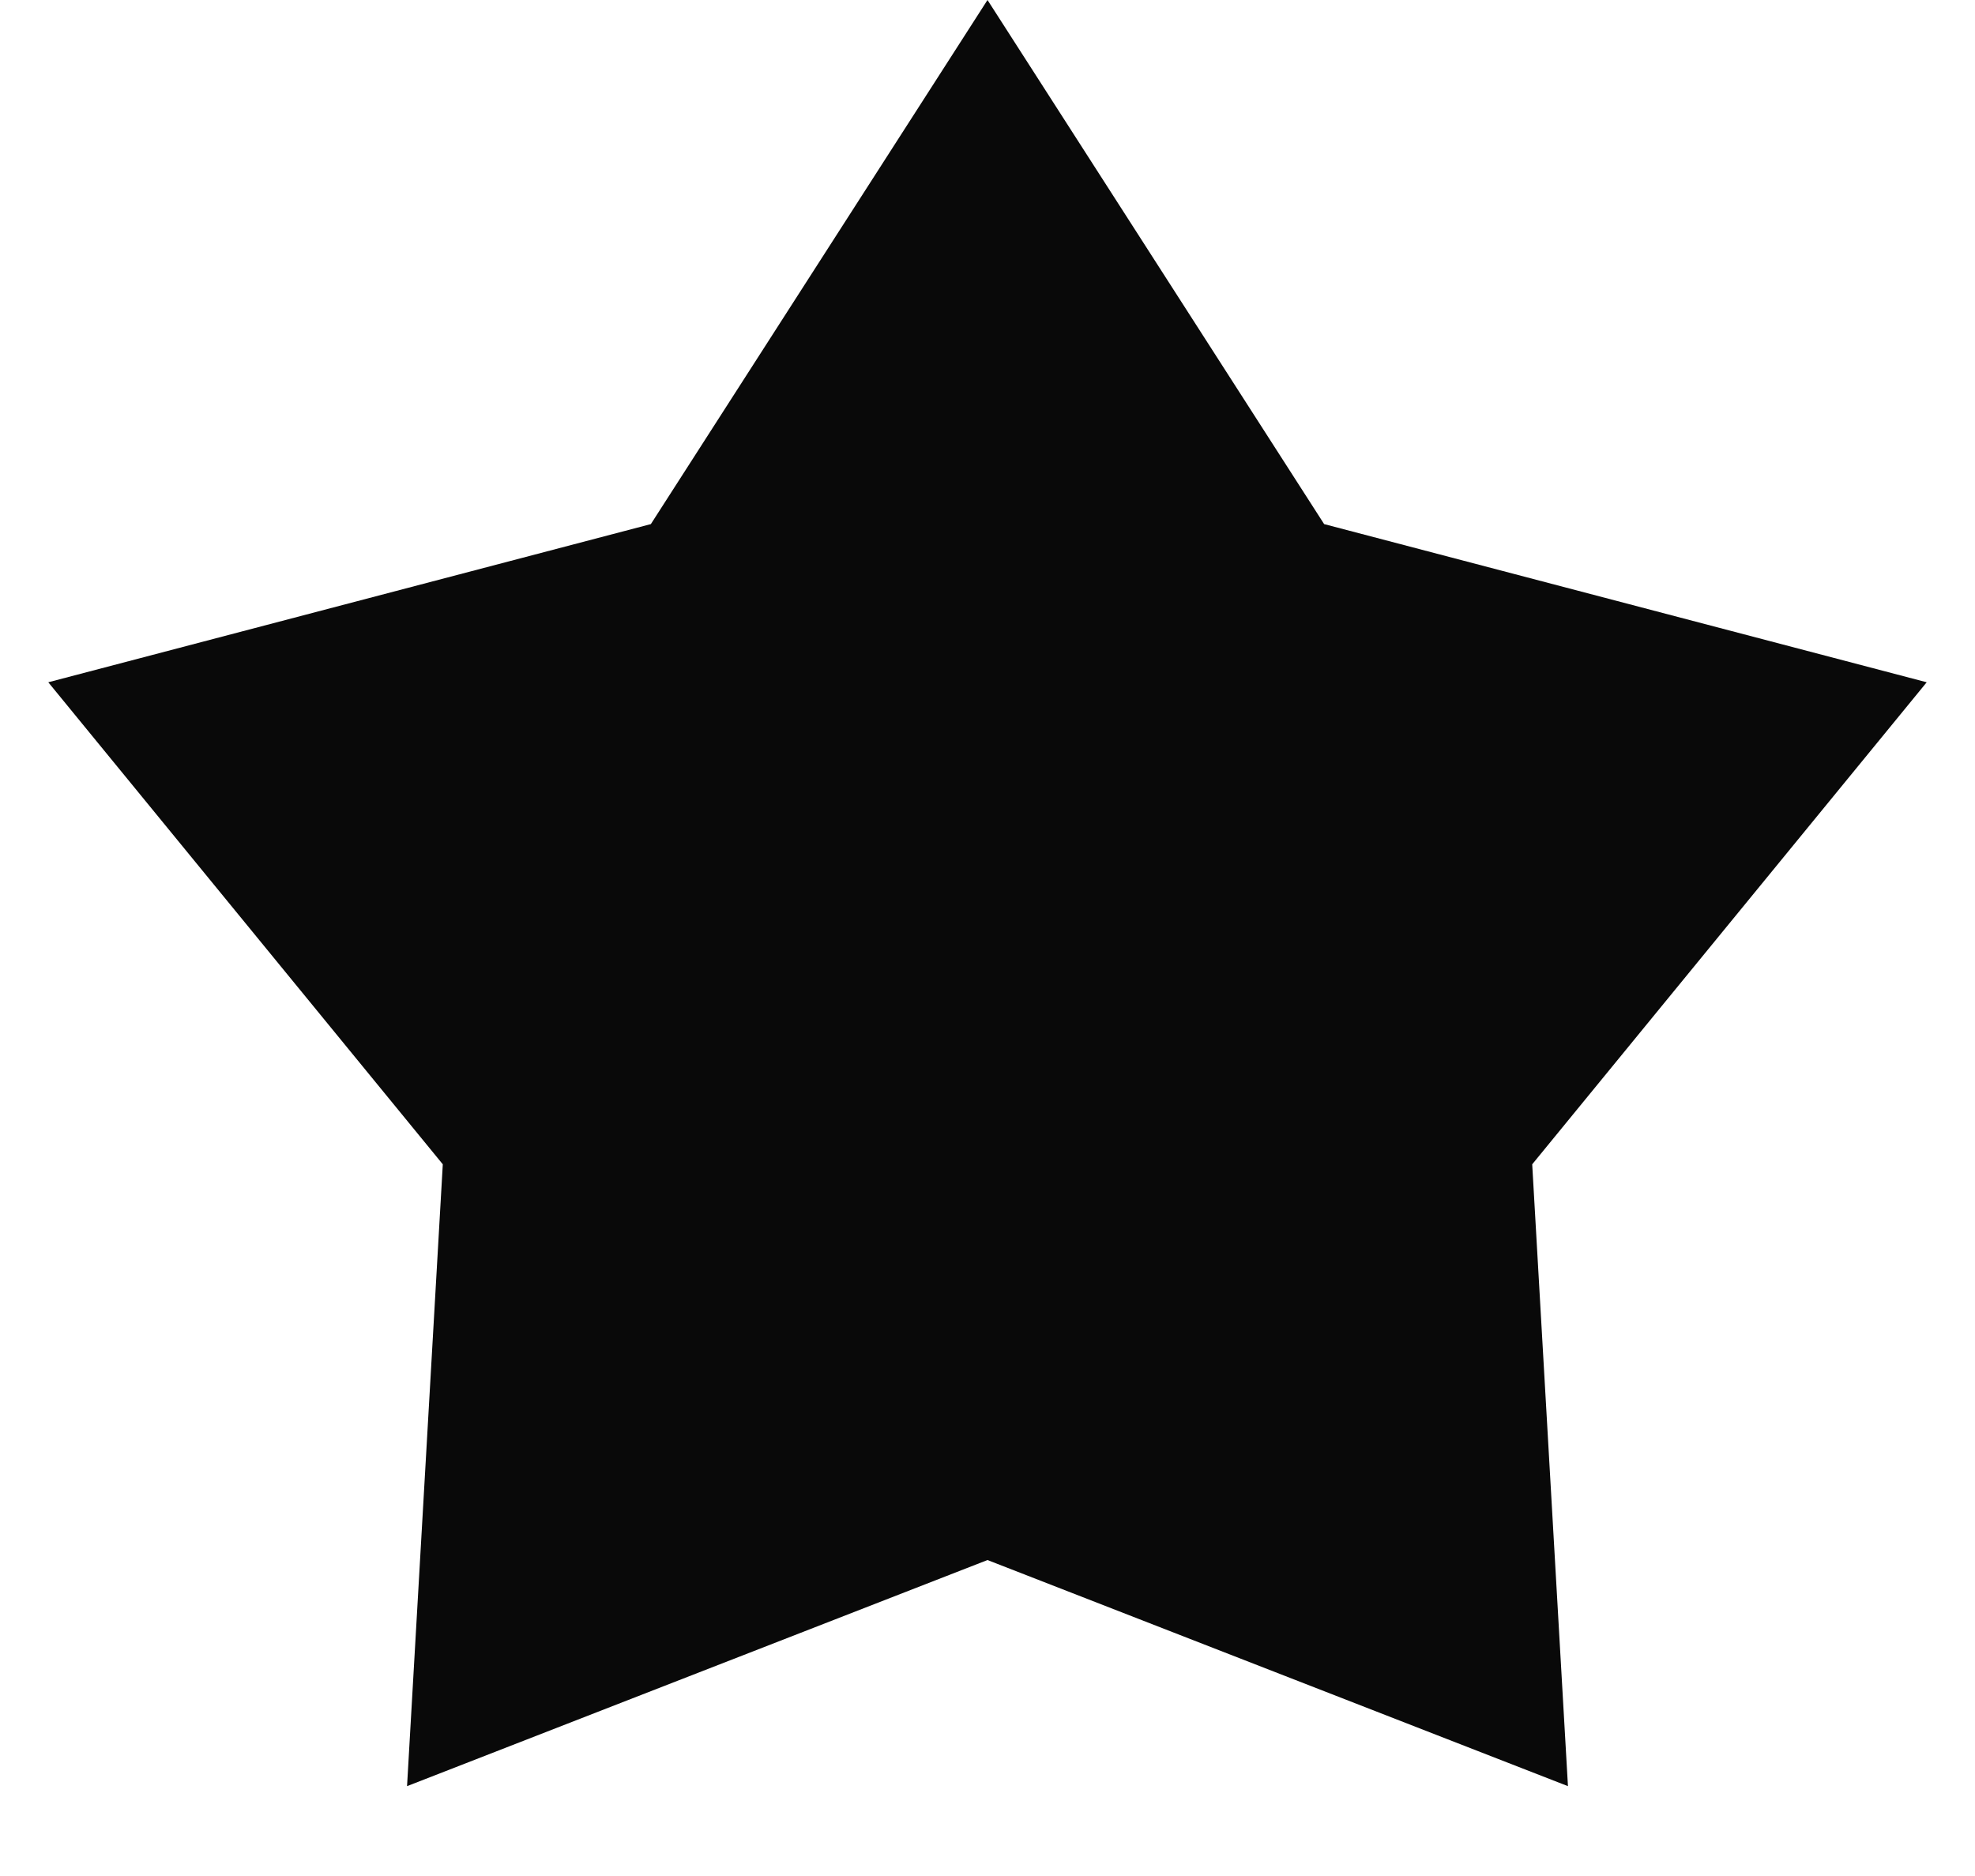 <svg width="20" height="19" viewBox="0 0 20 19" fill="none" xmlns="http://www.w3.org/2000/svg">
<path d="M10 0L13.409 5.308L19.511 6.91L15.516 11.792L15.878 18.09L10 15.8L4.122 18.09L4.484 11.792L0.489 6.91L6.591 5.308L10 0Z" fill="#090909"/>
</svg>
